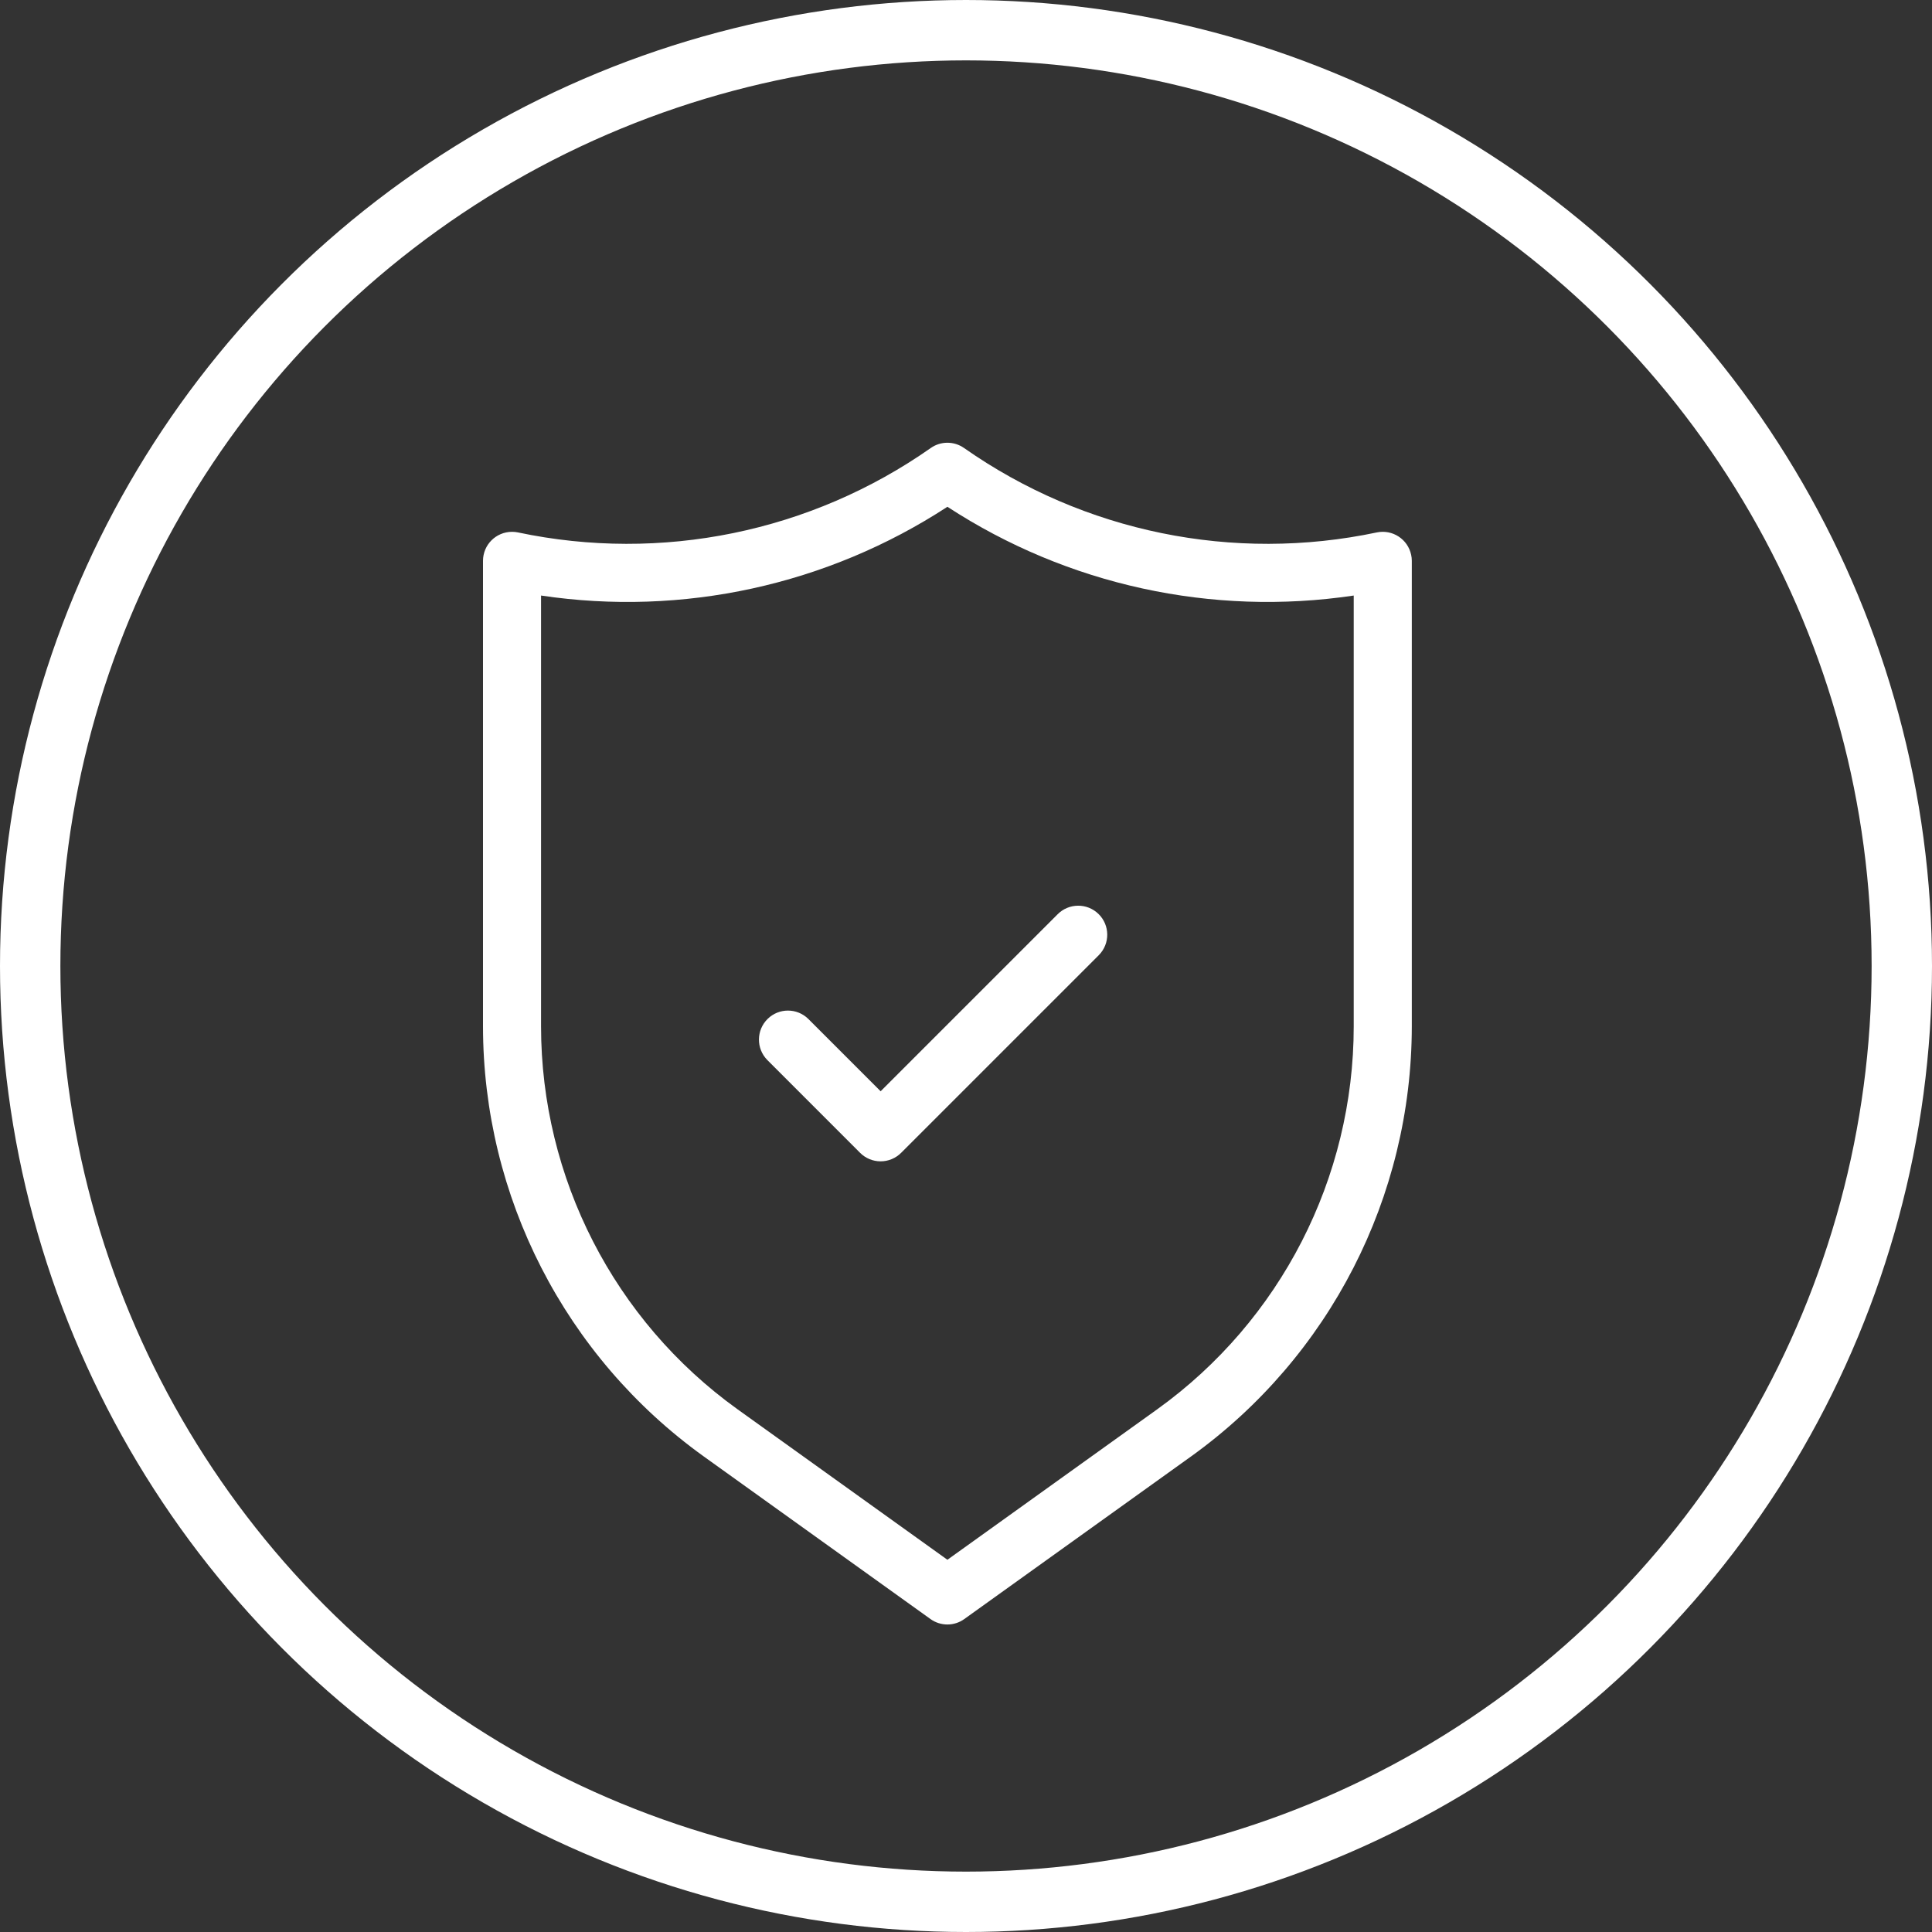 <svg width="48" height="48" viewBox="0 0 48 48" fill="none" xmlns="http://www.w3.org/2000/svg">
<rect x="0" y="0" width="48" height="48" fill="#333333" stroke="none"/>
<circle cx="24" cy="24" r="23.25" stroke="white" stroke-width="1.5"/>
<path d="M26.273 22.718L21.879 27.112L20.081 25.314C19.801 25.039 19.352 25.039 19.072 25.314C18.788 25.593 18.783 26.049 19.062 26.334L21.369 28.642C21.504 28.777 21.687 28.853 21.879 28.853C22.07 28.853 22.253 28.777 22.388 28.642L27.303 23.727C27.582 23.443 27.577 22.986 27.293 22.708C27.008 22.429 26.552 22.434 26.273 22.718ZM35.06 13.787C34.979 13.397 34.597 13.147 34.207 13.228C30.645 13.98 26.932 13.221 23.952 11.131C23.703 10.956 23.372 10.956 23.124 11.131C20.144 13.221 16.43 13.98 12.869 13.228C12.821 13.218 12.771 13.213 12.722 13.213C12.323 13.213 12 13.535 12 13.934V25.498C12.002 29.733 14.041 33.708 17.479 36.181L23.118 40.225C23.24 40.313 23.387 40.36 23.538 40.36C23.688 40.36 23.835 40.313 23.957 40.225L29.597 36.181C33.035 33.708 35.073 29.733 35.076 25.498V13.934C35.076 13.884 35.071 13.835 35.06 13.787ZM33.633 25.498C33.632 29.268 31.817 32.807 28.757 35.009L23.538 38.752L18.318 35.009C15.258 32.807 13.444 29.268 13.442 25.498V14.796C16.964 15.322 20.556 14.537 23.538 12.591C26.52 14.537 30.112 15.321 33.633 14.796V25.498Z" fill="white"/>
</svg>
